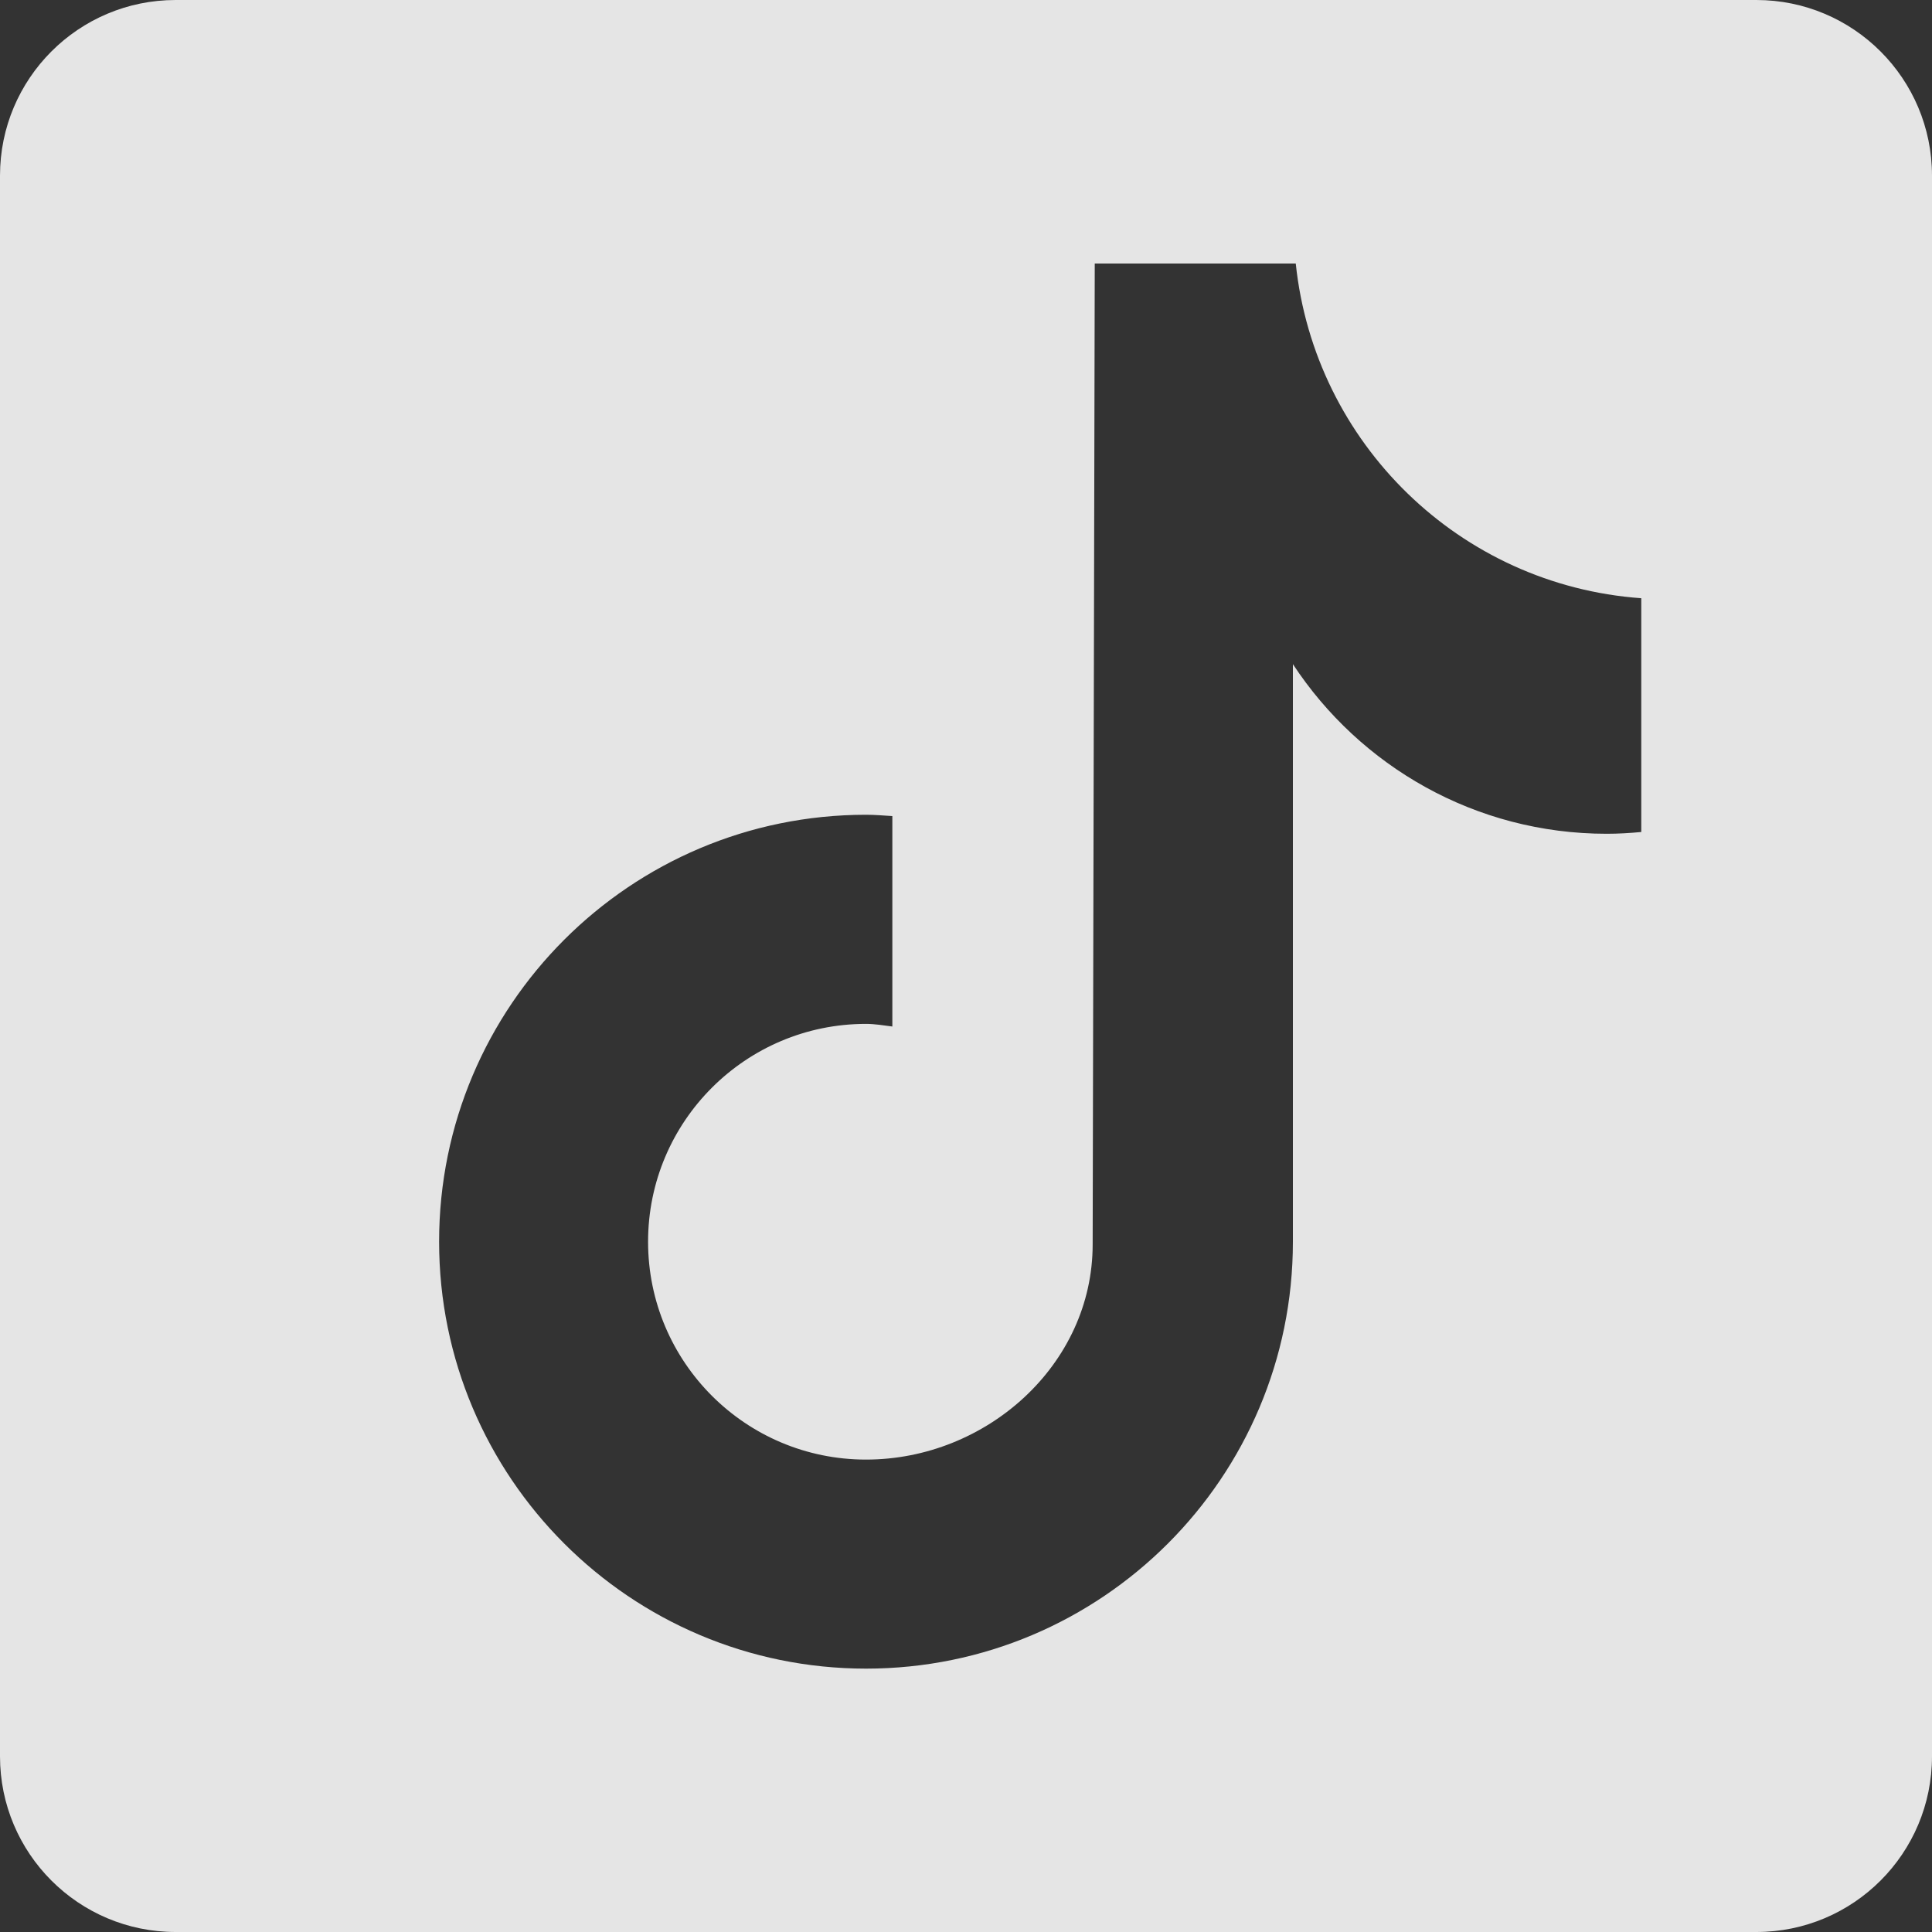 <svg width="25" height="25" viewBox="0 0 25 25" fill="none" xmlns="http://www.w3.org/2000/svg">
<rect x="0" y="0" width="25" height="25" fill="#333333" stroke="none"/>
<path opacity="0.87" d="M22.727 0H2.273C1.017 0 0 1.017 0 2.273V22.727C0 23.983 1.017 25 2.273 25H22.727C23.983 25 25 23.983 25 22.727V2.273C25 1.017 23.982 0 22.727 0ZM21.238 10.766C21.09 10.78 20.941 10.789 20.791 10.789C19.092 10.789 17.599 9.916 16.73 8.594C16.73 12.059 16.73 16.002 16.73 16.068C16.73 19.119 14.256 21.592 11.206 21.592C8.156 21.591 5.682 19.117 5.682 16.067C5.682 13.016 8.156 10.543 11.206 10.543C11.322 10.543 11.434 10.553 11.547 10.56V13.283C11.433 13.269 11.323 13.249 11.206 13.249C9.649 13.249 8.386 14.511 8.386 16.068C8.386 17.625 9.648 18.887 11.206 18.887C12.764 18.887 14.139 17.66 14.139 16.103C14.139 16.041 14.166 3.41 14.166 3.41H16.767C17.011 5.736 18.89 7.573 21.238 7.741V10.766Z" fill="white"/>
</svg>
